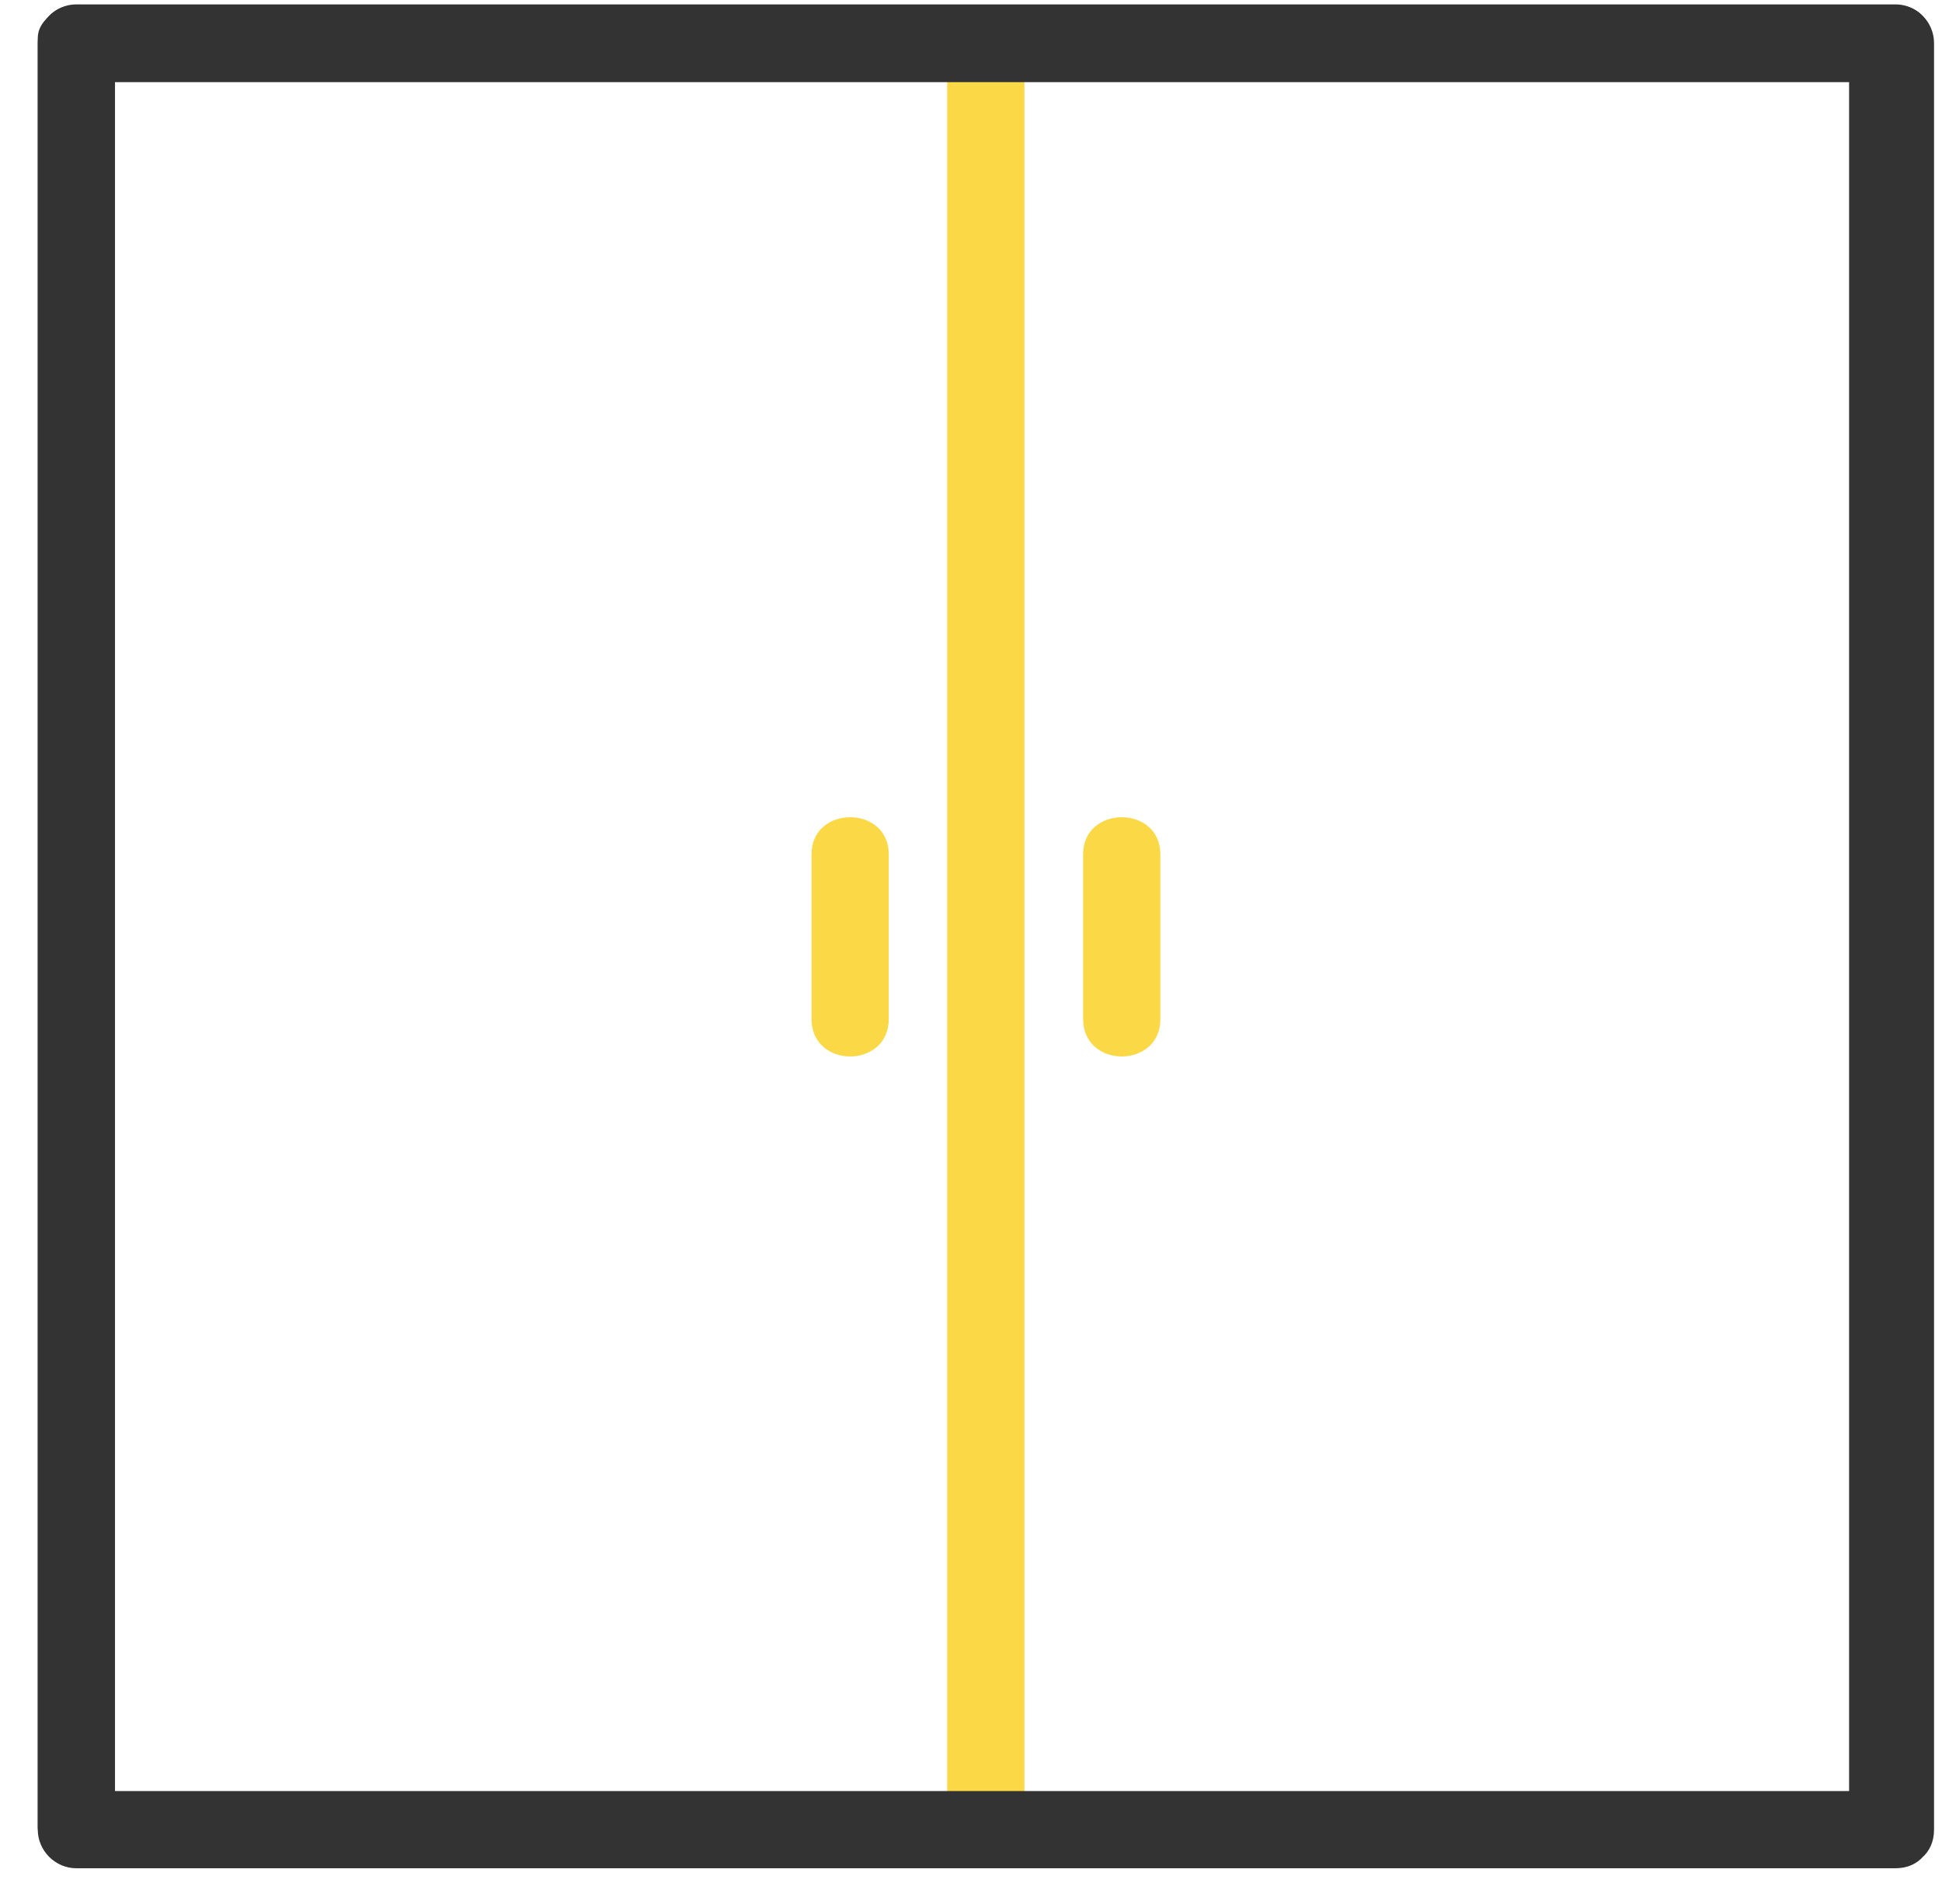 <svg width="51" height="50" viewBox="0 0 51 50" fill="none" xmlns="http://www.w3.org/2000/svg">
<path d="M49.57 47.188C44.522 47.188 39.461 47.188 34.414 47.188C26.028 47.188 17.642 47.188 9.257 47.188C6.834 47.188 4.425 47.188 2.002 47.188C2.338 47.453 2.675 47.718 3.011 47.982C3.011 44.594 3.011 41.206 3.011 37.819C3.011 31.043 3.011 24.267 3.011 17.491C3.011 12.419 3.011 7.348 3.011 2.287C3.011 1.853 3.011 1.429 3.011 0.995C2.675 1.26 2.338 1.525 2.002 1.789C7.049 1.789 12.11 1.789 17.158 1.789C25.544 1.789 33.929 1.789 42.315 1.789C44.738 1.789 47.147 1.789 49.57 1.789C49.233 1.525 48.897 1.26 48.56 0.995C48.56 4.383 48.56 7.771 48.56 11.159C48.56 17.935 48.56 24.711 48.56 31.487C48.56 36.559 48.56 41.63 48.56 46.691C48.56 47.125 48.56 47.548 48.56 47.982C48.56 49.009 50.58 49.009 50.58 47.982C50.58 44.594 50.58 41.206 50.58 37.819C50.58 31.043 50.58 24.267 50.58 17.491C50.58 12.419 50.58 7.348 50.58 2.287C50.58 1.853 50.58 1.429 50.58 0.995C50.58 0.561 50.122 0.201 49.57 0.201C44.522 0.201 39.461 0.201 34.414 0.201C26.028 0.201 17.642 0.201 9.257 0.201C6.834 0.201 4.425 0.201 2.002 0.201C1.45 0.201 0.992 0.561 0.992 0.995C0.992 4.383 0.992 7.771 0.992 11.159C0.992 17.935 0.992 24.711 0.992 31.487C0.992 36.559 0.992 41.63 0.992 46.691C0.992 47.125 0.992 47.548 0.992 47.982C0.992 48.416 1.45 48.776 2.002 48.776C7.049 48.776 12.11 48.776 17.158 48.776C25.544 48.776 33.929 48.776 42.315 48.776C44.738 48.776 47.147 48.776 49.57 48.776C50.876 48.776 50.876 47.188 49.57 47.188Z" fill="#333333"/>
<path d="M24.875 0.976C24.875 4.385 24.875 7.795 24.875 11.204C24.875 18.022 24.875 24.841 24.875 31.659C24.875 36.762 24.875 41.865 24.875 46.958C24.875 47.395 24.875 47.821 24.875 48.258C24.875 49.291 26.903 49.291 26.903 48.258C26.903 44.849 26.903 41.439 26.903 38.03C26.903 31.212 26.903 24.393 26.903 17.575C26.903 12.472 26.903 7.369 26.903 2.276C26.903 1.839 26.903 1.413 26.903 0.976C26.903 -0.057 24.875 -0.057 24.875 0.976Z" fill="#FBD846"/>
<path d="M2.007 2.157C7.076 2.157 12.159 2.157 17.227 2.157C25.649 2.157 34.07 2.157 42.492 2.157C44.925 2.157 47.344 2.157 49.778 2.157C51.089 2.157 51.089 0.129 49.778 0.129C44.709 0.129 39.626 0.129 34.557 0.129C26.136 0.129 17.714 0.129 9.293 0.129C6.86 0.129 4.44 0.129 2.007 0.129C0.696 0.129 0.696 2.157 2.007 2.157Z" fill="#333333"/>
<path d="M49.777 47.034C44.708 47.034 39.625 47.034 34.556 47.034C26.135 47.034 17.713 47.034 9.292 47.034C6.859 47.034 4.439 47.034 2.006 47.034C2.344 47.372 2.682 47.71 3.02 48.048C3.02 42.898 3.02 37.761 3.02 32.611C3.02 24.257 3.02 15.904 3.02 7.55C3.02 5.414 3.02 3.278 3.02 1.129C2.682 1.467 2.344 1.805 2.006 2.143C7.075 2.143 12.158 2.143 17.227 2.143C25.648 2.143 34.069 2.143 42.491 2.143C44.924 2.143 47.344 2.143 49.777 2.143C49.439 1.805 49.101 1.467 48.763 1.129C48.763 6.279 48.763 11.416 48.763 16.566C48.763 24.92 48.763 33.274 48.763 41.627C48.763 43.763 48.763 45.899 48.763 48.048C48.763 49.359 50.791 49.359 50.791 48.048C50.791 42.898 50.791 37.761 50.791 32.611C50.791 24.257 50.791 15.904 50.791 7.55C50.791 5.414 50.791 3.278 50.791 1.129C50.791 0.575 50.331 0.115 49.777 0.115C44.708 0.115 39.625 0.115 34.556 0.115C26.135 0.115 17.713 0.115 9.292 0.115C6.859 0.115 4.439 0.115 2.006 0.115C1.452 0.115 0.992 0.575 0.992 1.129C0.992 6.279 0.992 11.416 0.992 16.566C0.992 24.92 0.992 33.274 0.992 41.627C0.992 43.763 0.992 45.899 0.992 48.048C0.992 48.602 1.452 49.062 2.006 49.062C7.075 49.062 12.158 49.062 17.227 49.062C25.648 49.062 34.069 49.062 42.491 49.062C44.924 49.062 47.344 49.062 49.777 49.062C51.088 49.062 51.088 47.034 49.777 47.034Z" fill="#333333"/>
<path d="M28.445 22.434C28.445 23.881 28.445 25.313 28.445 26.76C28.445 28.071 30.473 28.071 30.473 26.76C30.473 25.313 30.473 23.881 30.473 22.434C30.473 21.137 28.445 21.137 28.445 22.434Z" fill="#FBD846"/>
<path d="M21.312 22.434C21.312 23.881 21.312 25.313 21.312 26.76C21.312 28.071 23.34 28.071 23.34 26.76C23.34 25.313 23.34 23.881 23.34 22.434C23.34 21.137 21.312 21.137 21.312 22.434Z" fill="#FBD846"/>
</svg>
